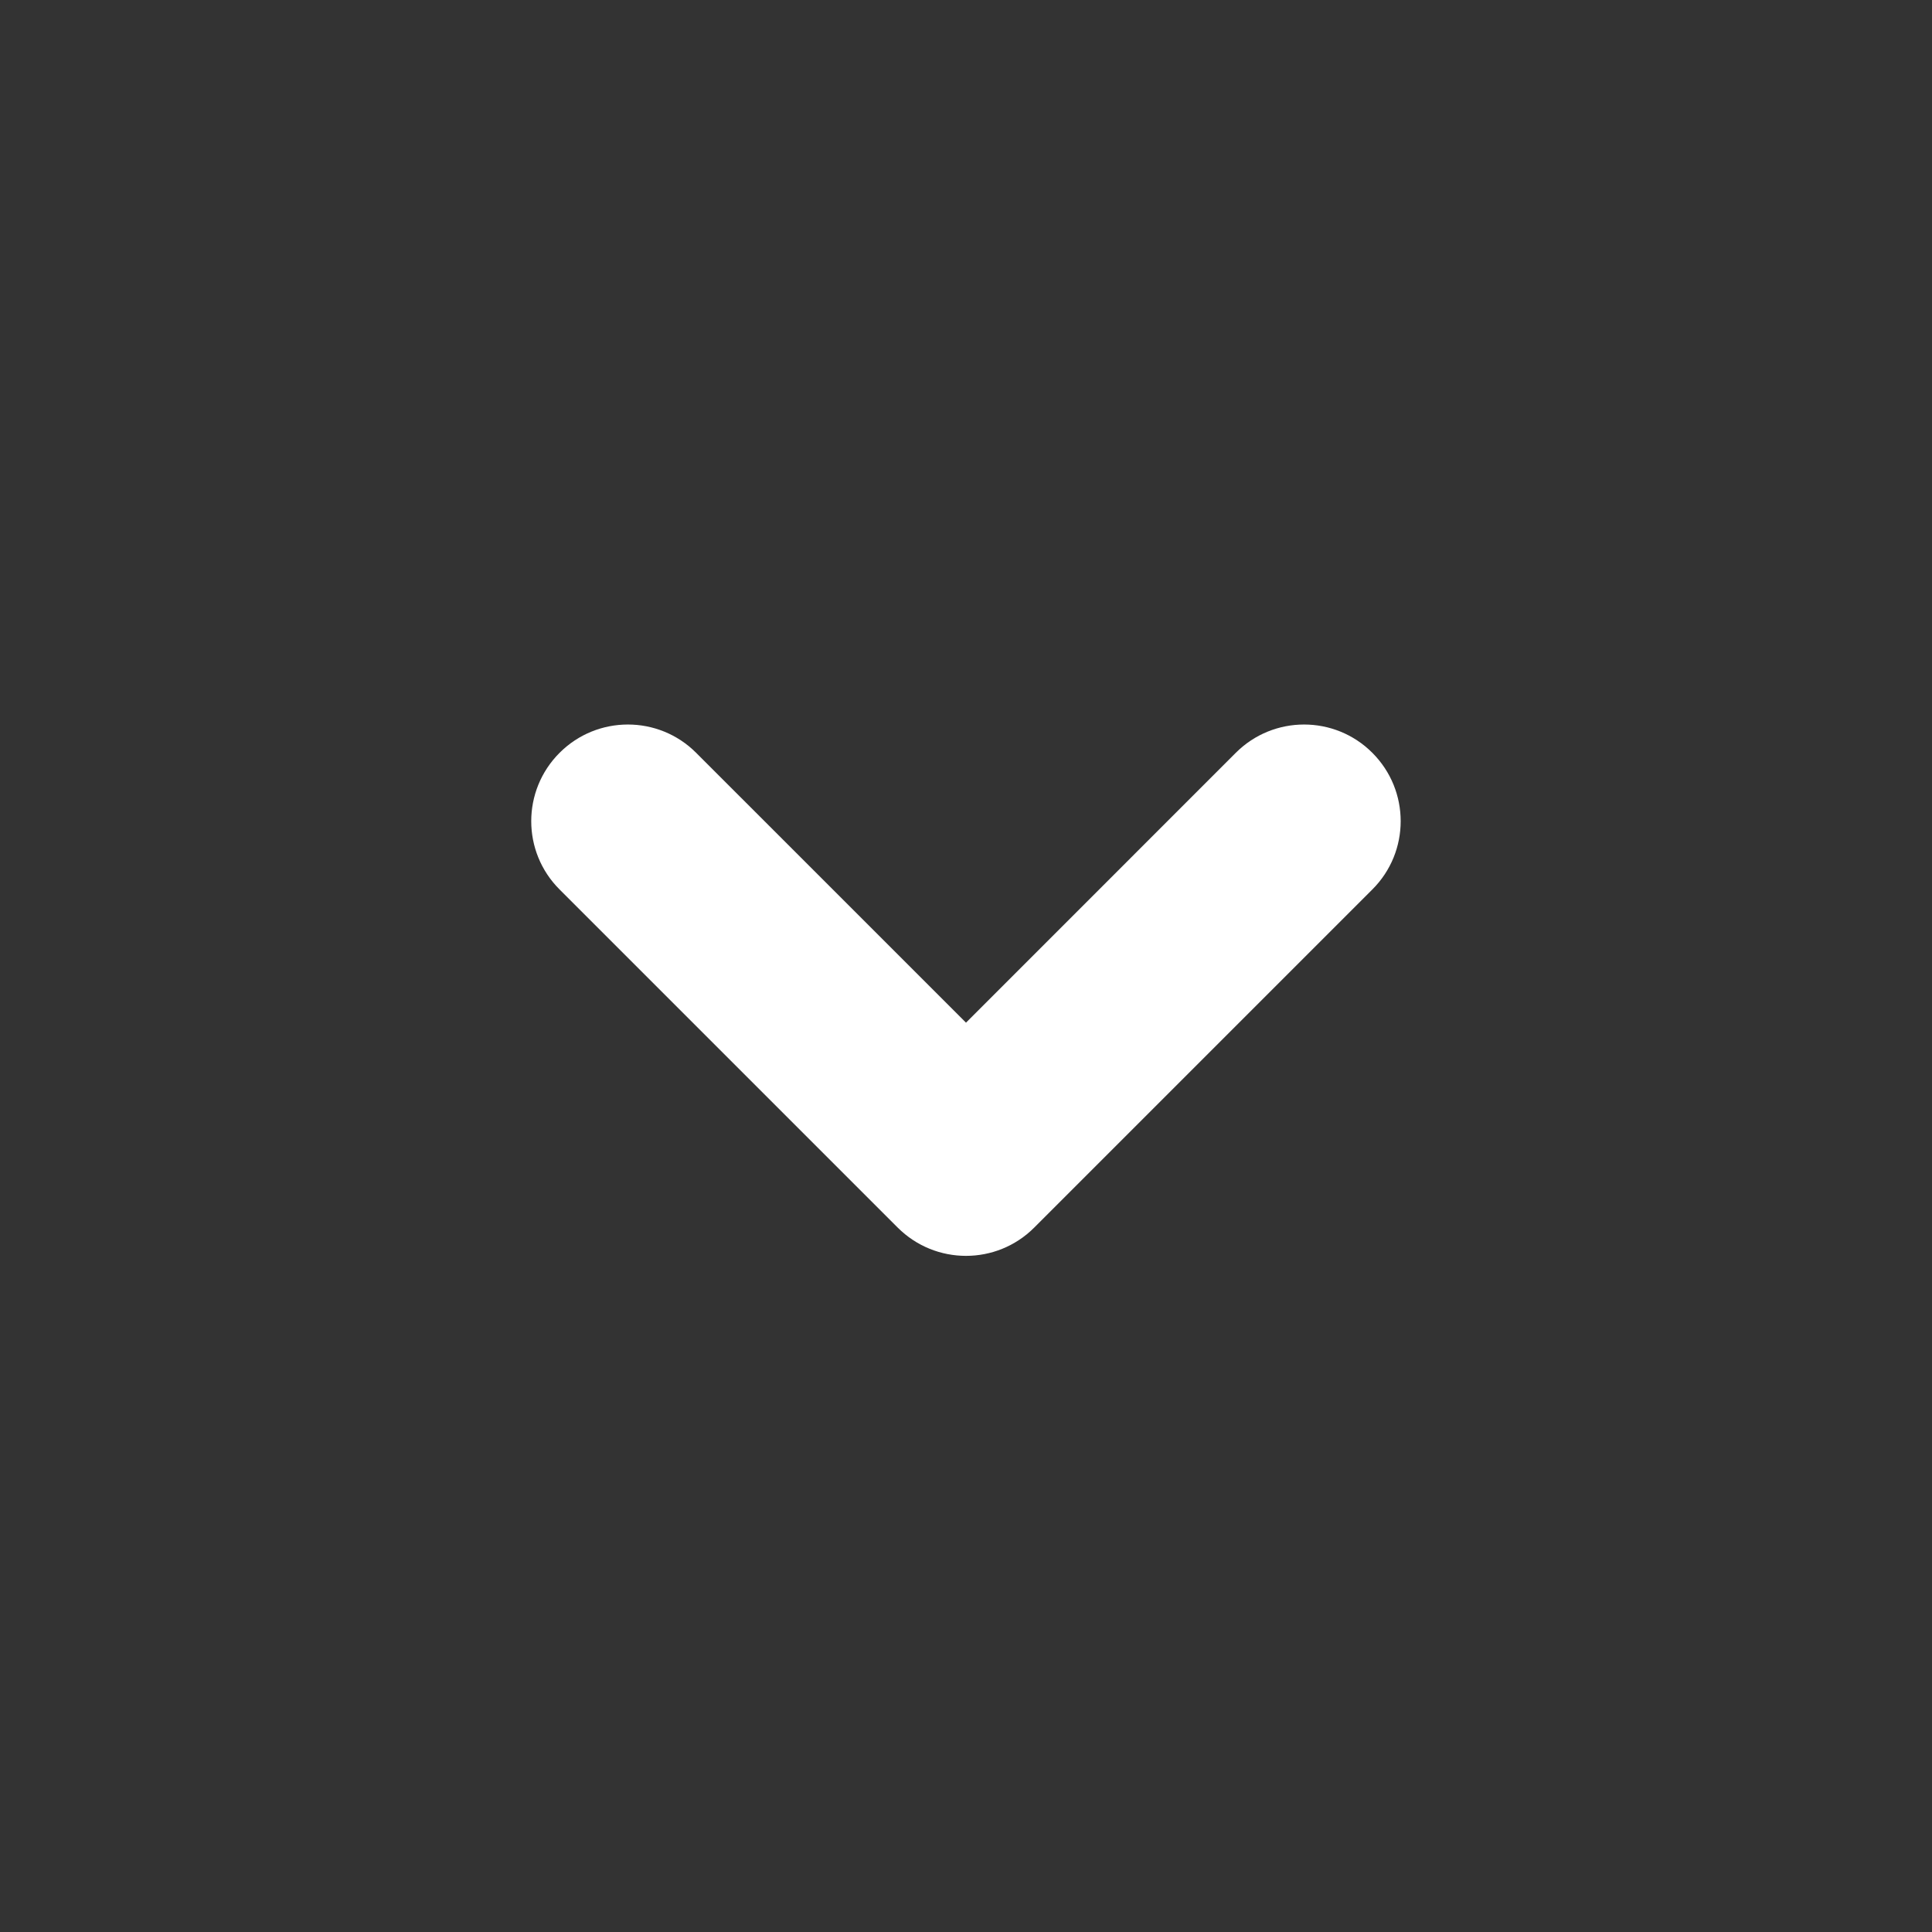 <svg width="24" height="24" viewBox="0 0 24 24" fill="none" xmlns="http://www.w3.org/2000/svg">
<rect x="0" y="0" width="24" height="24" fill="#333333" stroke="none"/>
<path fill-rule="evenodd" clip-rule="evenodd" d="M6.951 9.352C7.42 8.883 8.18 8.883 8.648 9.352L12 12.704L15.351 9.352C15.82 8.883 16.58 8.883 17.048 9.352C17.517 9.821 17.517 10.581 17.048 11.049L12.848 15.249C12.38 15.718 11.62 15.718 11.151 15.249L6.951 11.049C6.482 10.581 6.482 9.821 6.951 9.352Z" fill="white"/>
</svg>
